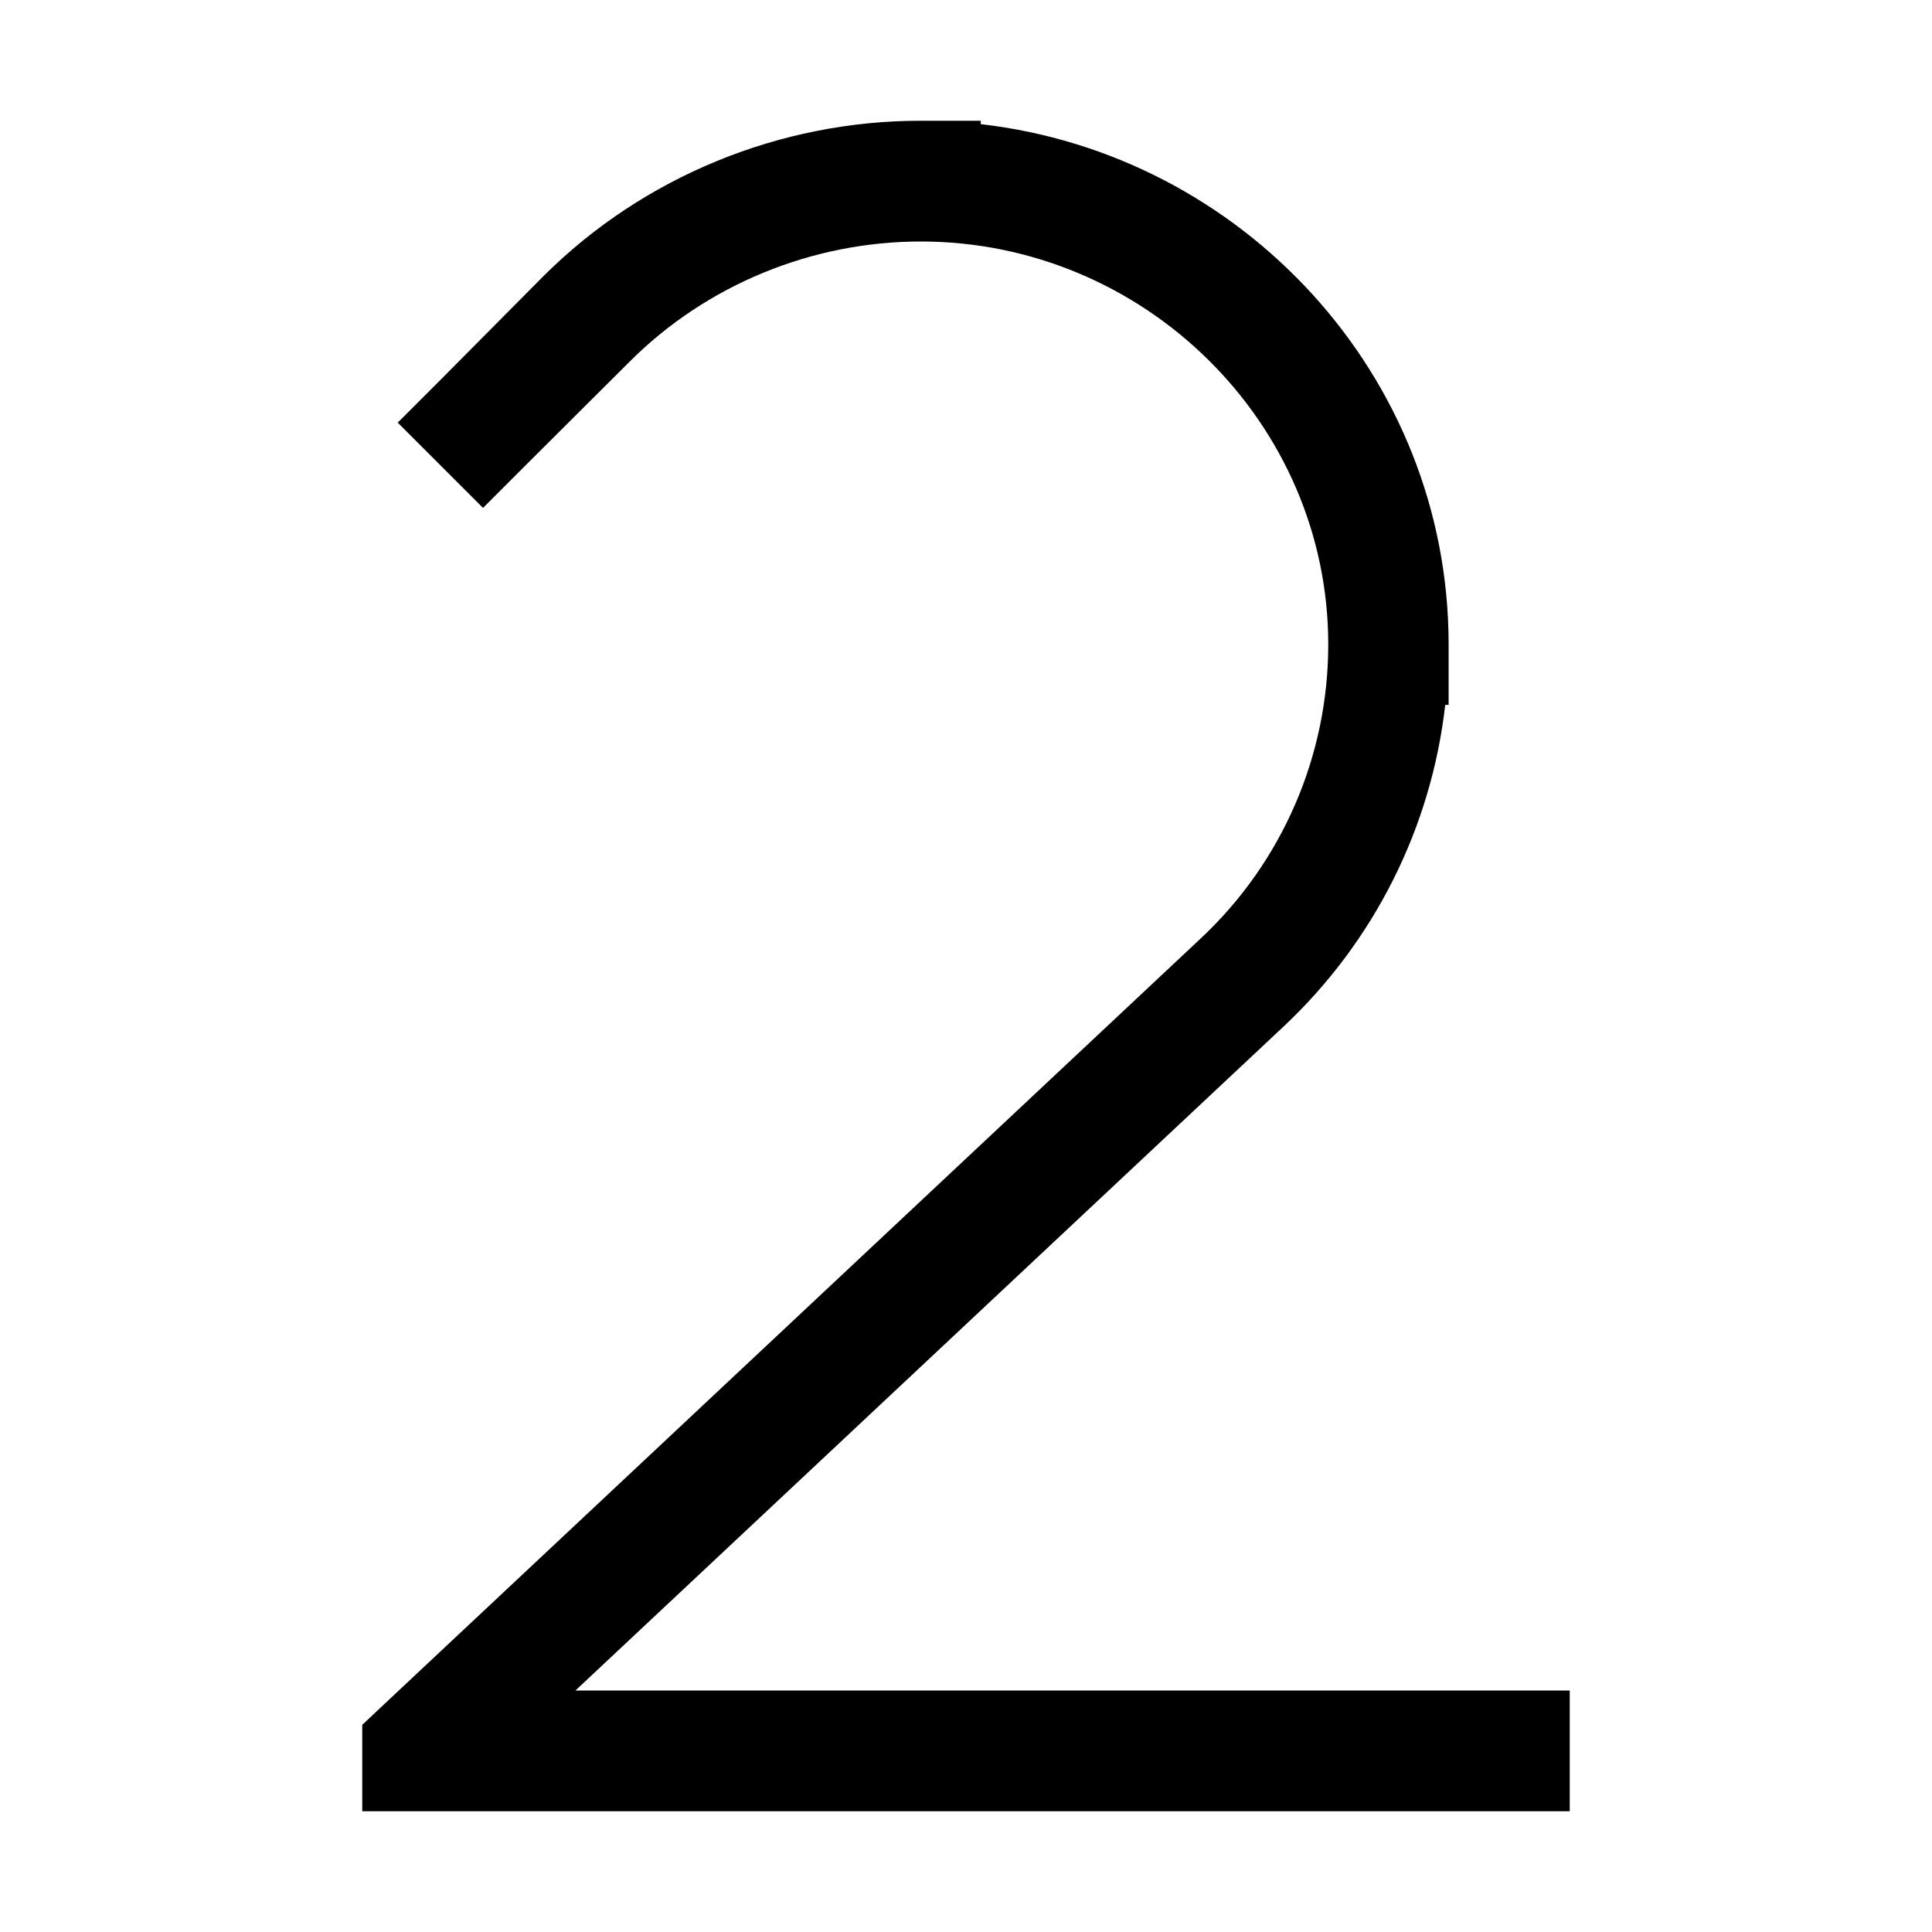 <svg xmlns="http://www.w3.org/2000/svg" width="24" height="24" viewBox="0 0 320 512"><path class="pr-icon-duotone-primary" d="M70.9 95.8C91.2 75.5 119.2 64 148 64c59.2 0 108 48 108 106.8c0 29.5-12.2 57.7-33.8 77.9L5.1 452.3 0 457.1 0 480l16 0 288 0 16 0 0-32-16 0L56.5 448 244.1 272.1c24.1-22.6 39.2-52.8 42.9-85.3l.9 0 0-16c0-71.4-54.8-130-124-137.9l0-.9-16 0c-37.2 0-73.4 14.8-99.8 41.1L20.7 100.7 9.4 112 32 134.6l11.3-11.3L70.9 95.8z"/></svg>